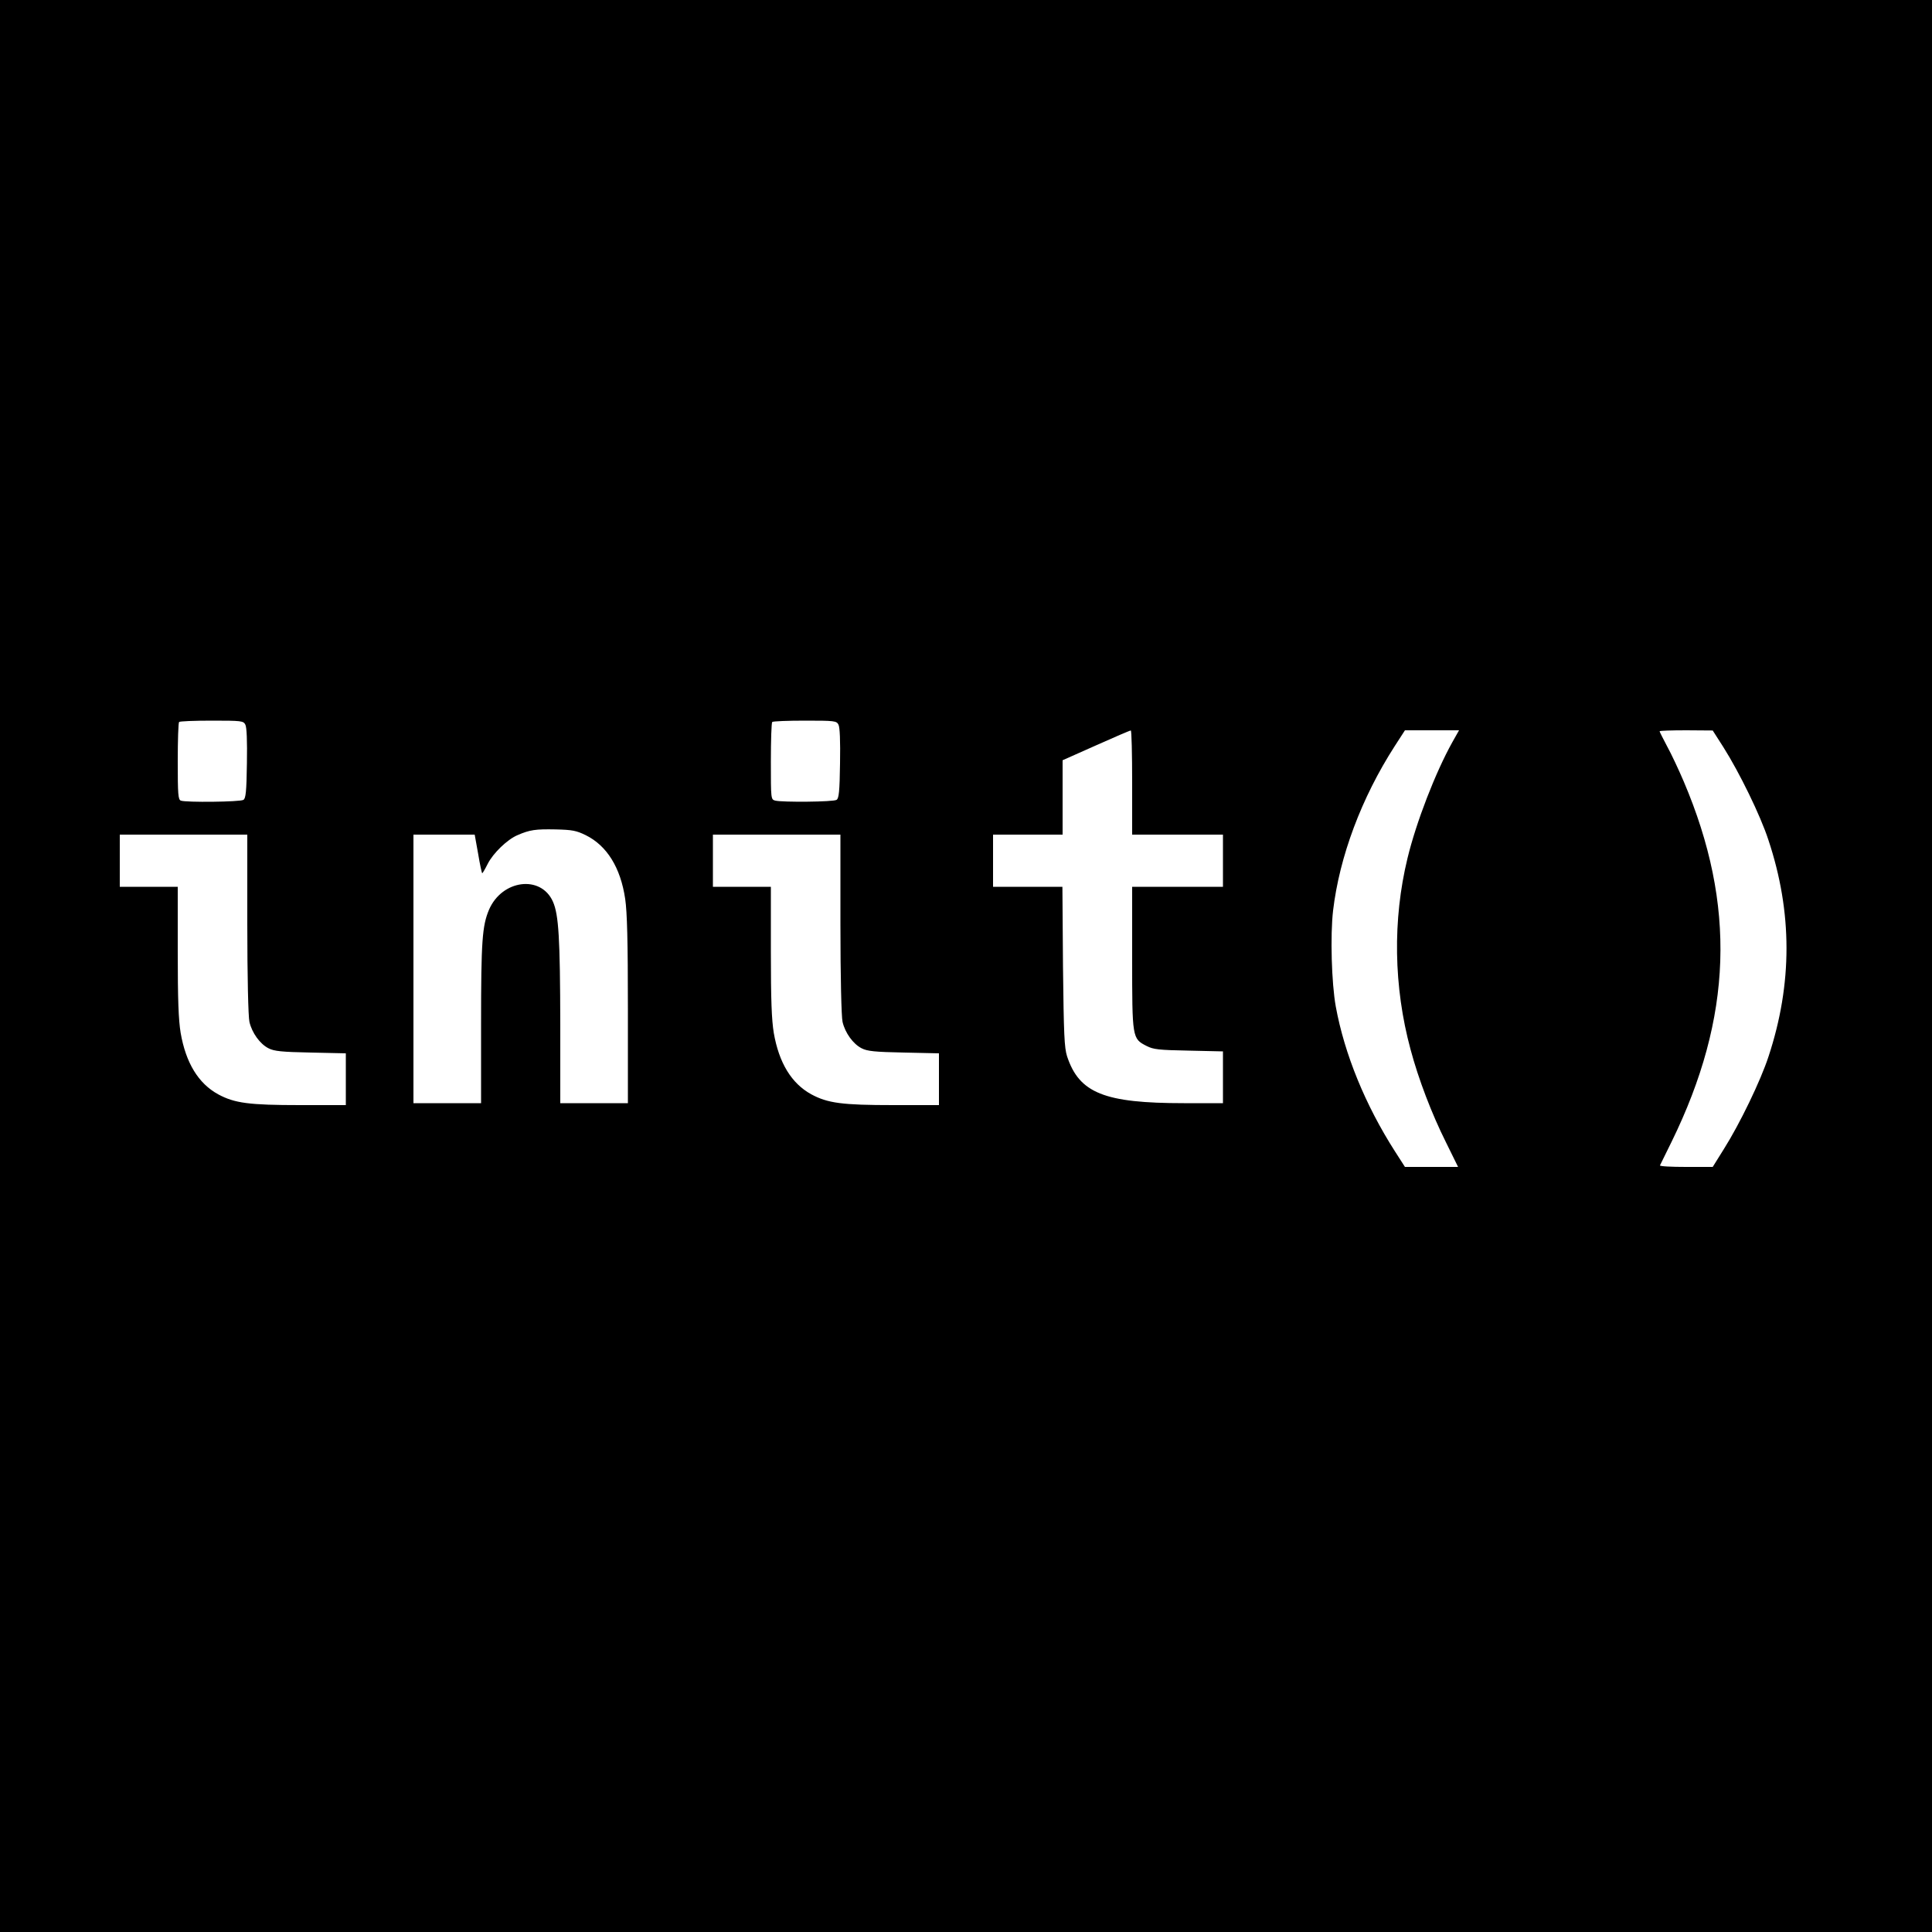 <svg version="1" xmlns="http://www.w3.org/2000/svg" width="1333.333" height="1333.333" viewBox="0 0 1000 1000"><path d="M0 500v500h1000V0H0v500zm127-124.9c.7 1.3 1 8.3.8 20-.2 14.6-.6 18.2-1.8 18.9-1.6 1.1-29.9 1.4-32.4.4-1.4-.5-1.6-3.3-1.6-20.3 0-10.9.3-20.1.7-20.4.3-.4 8-.7 16.9-.7 15.4 0 16.4.1 17.4 2.1zm307 0c.7 1.3 1 8.3.8 20-.2 14.6-.6 18.2-1.8 18.9-1.6 1.1-28.1 1.3-31.7.4-2.3-.6-2.3-.7-2.3-20.3 0-10.9.3-20.1.7-20.4.3-.4 8-.7 16.9-.7 15.4 0 16.4.1 17.4 2.1zM586 405v27h47v27h-47v36.7c0 41.7 0 41.9 7.5 45.7 3.5 1.8 6.2 2.1 21.8 2.4l17.7.4V571h-20.2c-41.2 0-54.2-5.2-60.5-24.3-1.4-4.5-1.7-11-2.1-46.5l-.3-41.2H514v-27h36v-38.5l17.3-7.7c9.4-4.2 17.5-7.7 18-7.7.4-.1.7 12 .7 26.9zm165.7-20.8c-8.7 15.6-18.7 41.4-23.2 60.1-7.7 31.7-7.2 66.4 1.6 98.9 4.1 15.4 11 33.4 18.3 48l6.3 12.8h-27.5l-5.2-8.1c-15.3-23.9-26.1-50.3-30.6-74.9-2.2-12.1-2.9-36.9-1.4-49.7 3.3-27.9 14.7-58.4 31.9-85.1l5.3-8.2h28l-3.5 6.2zm140.3 2.5c8.3 13.1 19.2 35.4 23.3 48 12.5 37.5 12.5 74.5.1 112.1-4.1 12.6-14.9 34.9-23.1 47.9l-5.8 9.3h-13.8c-7.6 0-13.7-.3-13.5-.8.2-.4 2.9-5.9 6-12.2 31.6-64.5 33.5-122.6 6.3-186.5-2.6-6.1-6.4-14.2-8.6-18.2-2.1-4-3.9-7.5-3.9-7.8 0-.3 6.2-.5 13.8-.5l13.7.1 5.5 8.6zm-588.8 45.6c10.9 5.4 18 16.7 20.4 33 1 6.9 1.4 21.5 1.4 57.4V571h-35v-40.8c-.1-44.5-.8-56.7-3.8-63.5-6.2-14-26.4-11.4-33.1 4.2-3.5 8.3-4.1 16.2-4.1 58.8V571h-35V432H245.7l1.8 10c.9 5.5 1.9 10 2.1 10 .2 0 1.5-2.2 2.8-4.8 2.8-5.6 10.2-12.7 15.4-14.9 6.4-2.8 9.4-3.2 19.7-3 8.7.2 10.8.6 15.7 3zM128 478.2c0 27.6.5 48.1 1.1 50.7 1.3 5.7 5.5 11.5 9.9 13.7 2.9 1.5 6.8 1.9 21.8 2.2l18.2.4V572h-23.7c-26.4 0-33.9-1-42.4-5.6-10.2-5.6-16.7-16.2-19.4-31.8-1.1-6.8-1.5-16.7-1.5-42.2V459H62v-27h66v46.2zm307 0c0 27.6.5 48.1 1.1 50.7 1.3 5.7 5.5 11.5 9.9 13.7 2.9 1.5 6.8 1.9 21.8 2.2l18.2.4V572h-23.7c-26.4 0-33.9-1-42.4-5.6-10.2-5.6-16.7-16.2-19.4-31.8-1.1-6.8-1.5-16.7-1.5-42.2V459h-30v-27h66v46.2z"/></svg>